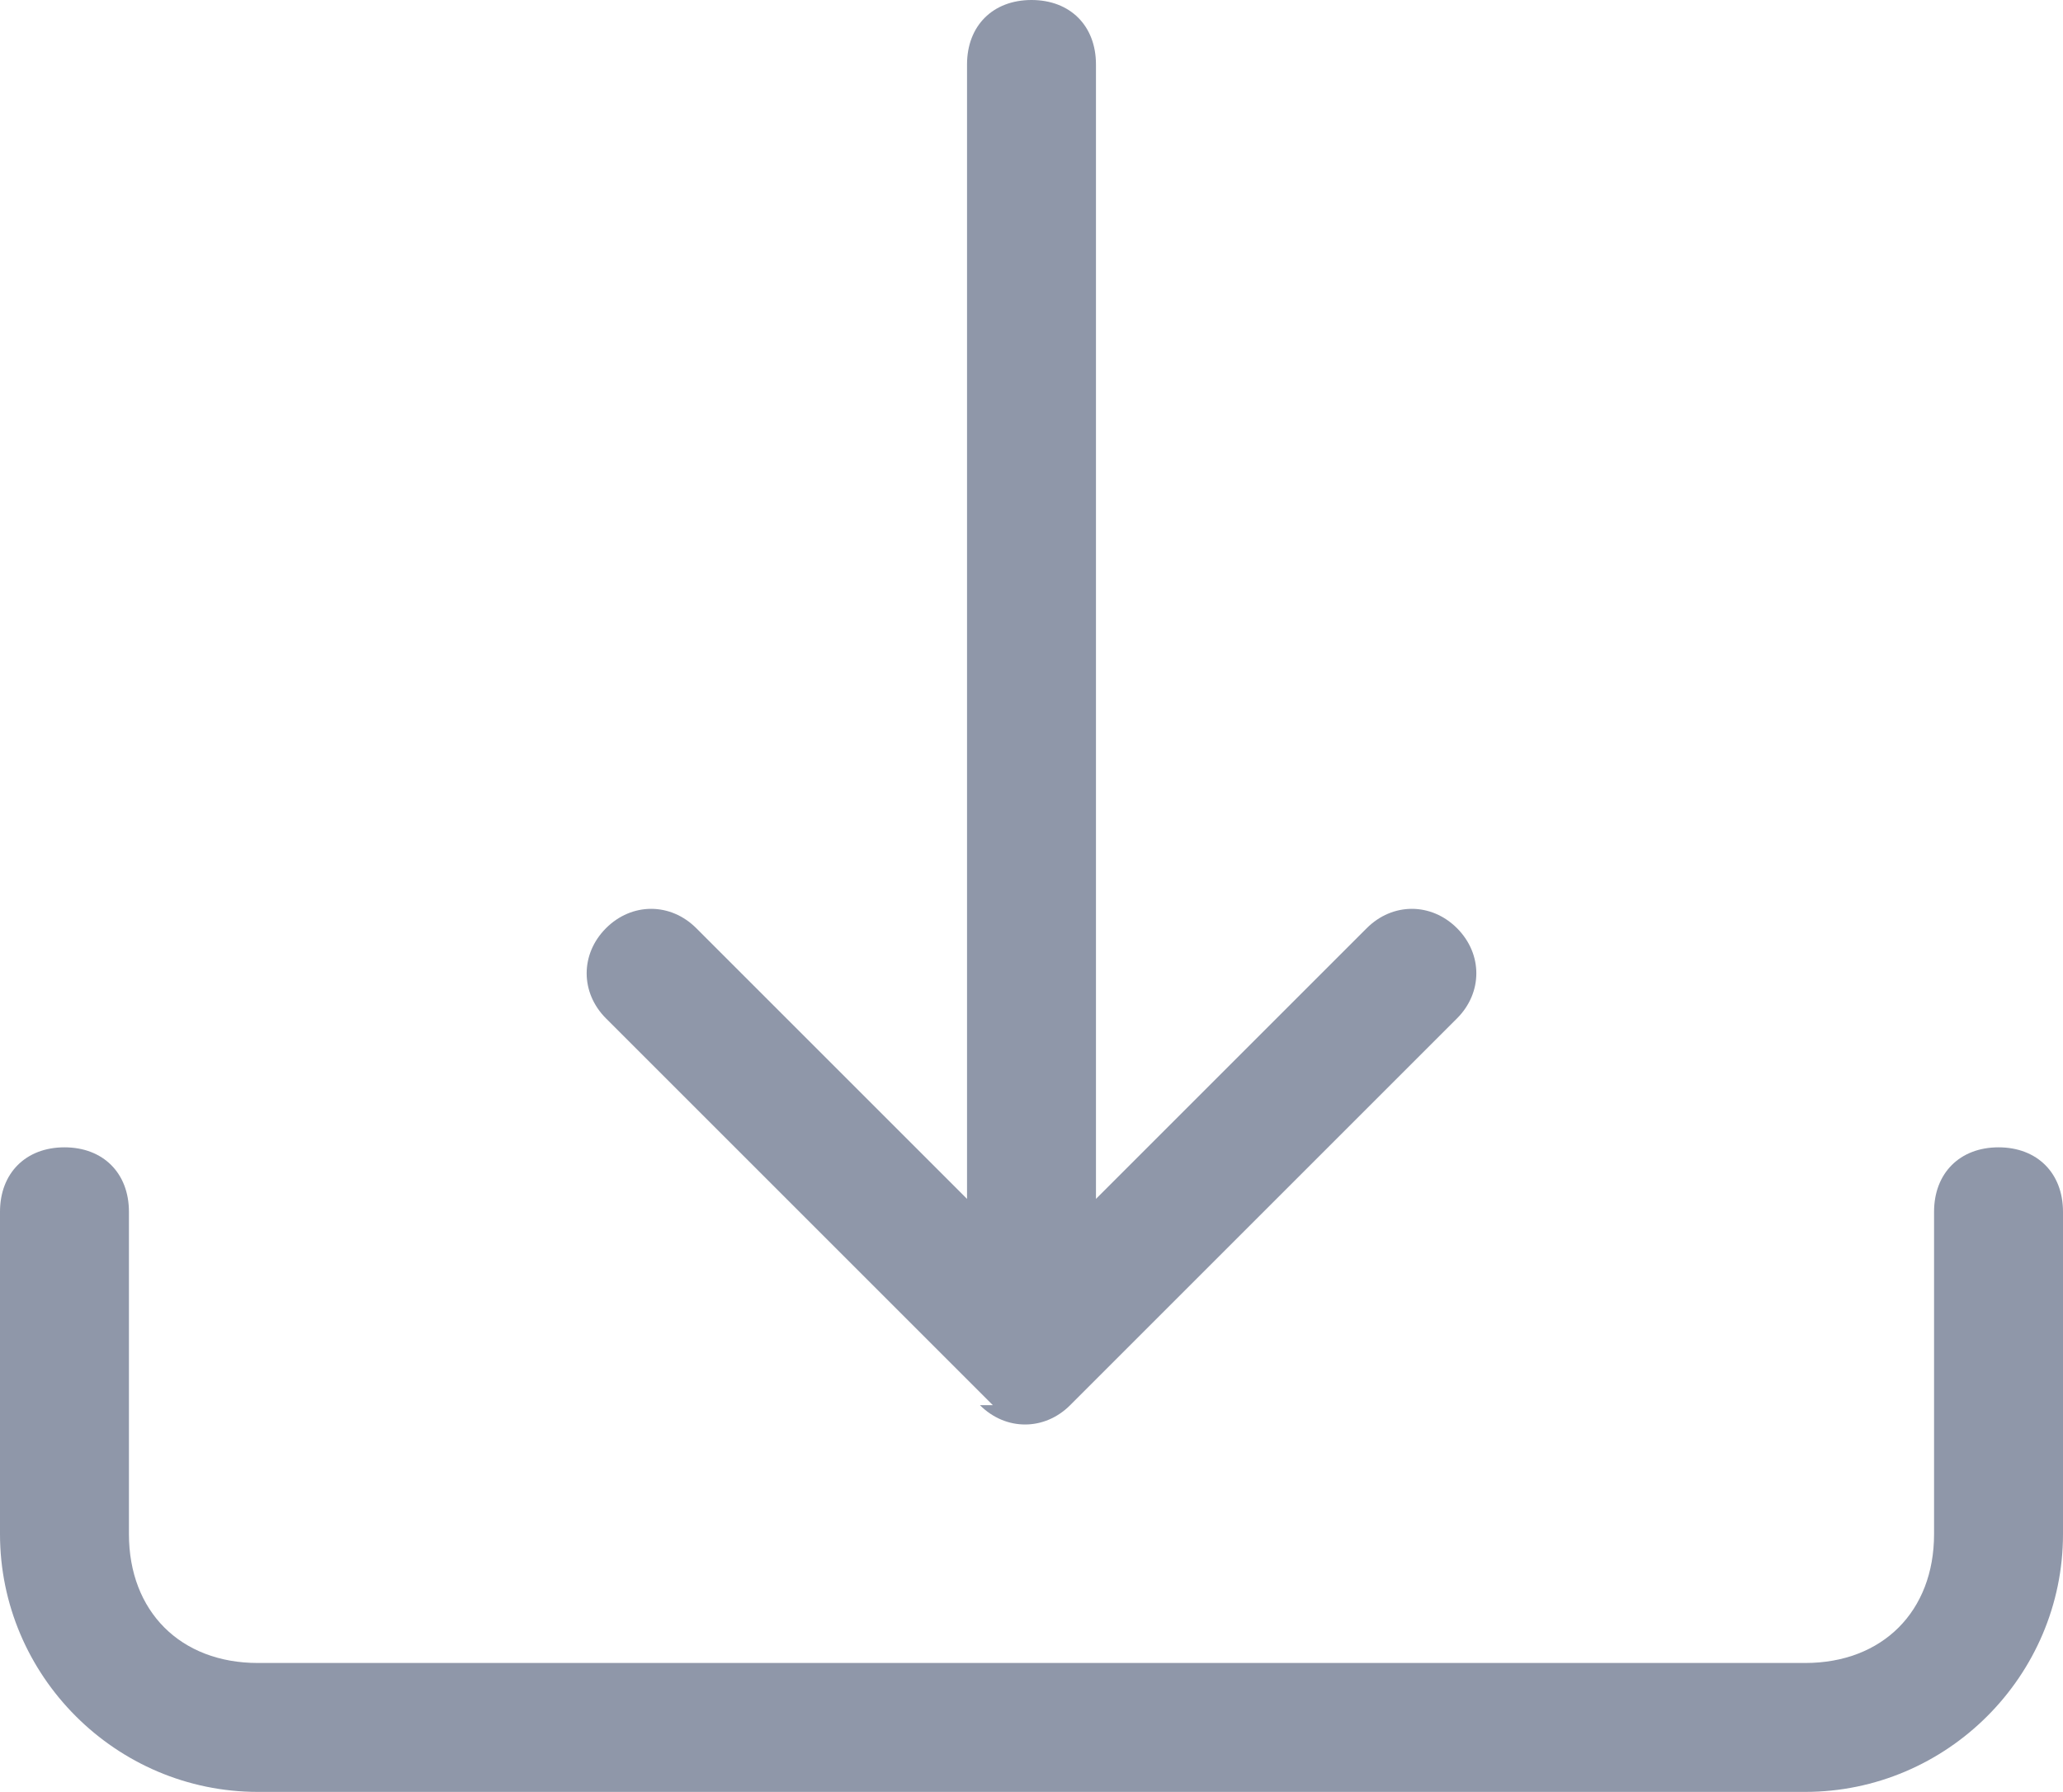<?xml version="1.0" encoding="UTF-8"?>
<svg id="Layer_1" xmlns="http://www.w3.org/2000/svg" version="1.1" viewBox="0 0 16 13.9">
  <!-- Generator: Adobe Illustrator 29.4.0, SVG Export Plug-In . SVG Version: 2.1.0 Build 152)  -->
  <defs>
    <style>
      .st0 {
        fill: #8f97a9;
      }
    </style>
  </defs>
  <path class="st0" d="M.5,8.9c.3,0,.5.2.5.5v2.5c0,.6.4,1,1,1h12c.6,0,1-.4,1-1v-2.5c0-.3.2-.5.5-.5s.5.2.5.5v2.5c0,1.1-.9,2-2,2H2c-1.1,0-2-.9-2-2v-2.5c0-.3.2-.5.5-.5"/>
  <path class="st0" d="M7.6,10.9c.2.2.5.2.7,0h0s3-3,3-3c.2-.2.2-.5,0-.7s-.5-.2-.7,0l-2.1,2.1V.5c0-.3-.2-.5-.5-.5s-.5.2-.5.5v8.8l-2.1-2.1c-.2-.2-.5-.2-.7,0s-.2.5,0,.7l3,3Z"/>
</svg>